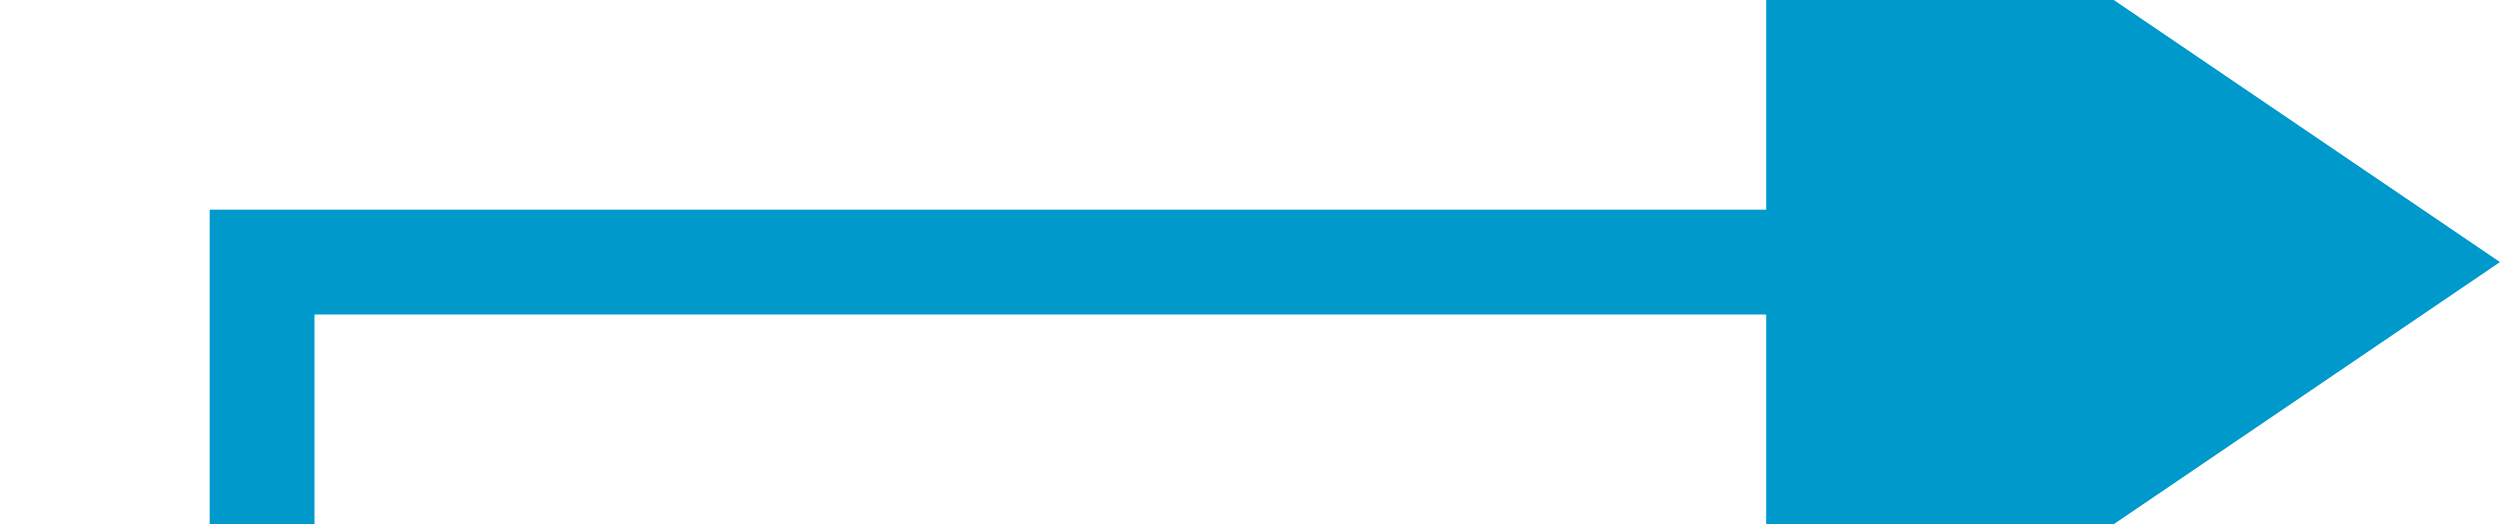 ﻿<?xml version="1.0" encoding="utf-8"?>
<svg version="1.1" xmlns:xlink="http://www.w3.org/1999/xlink" width="47.696px" height="10px" preserveAspectRatio="xMinYMid meet" viewBox="441.304 406  47.696 8" xmlns="http://www.w3.org/2000/svg">
  <path d="M 401 470  L 446.304 470  L 446.304 410  L 477 410  " stroke-width="2" stroke="#0099cc" fill="none" />
  <path d="M 475 419.5  L 489 410  L 475 400.5  L 475 419.5  Z " fill-rule="nonzero" fill="#0099cc" stroke="none" />
</svg>